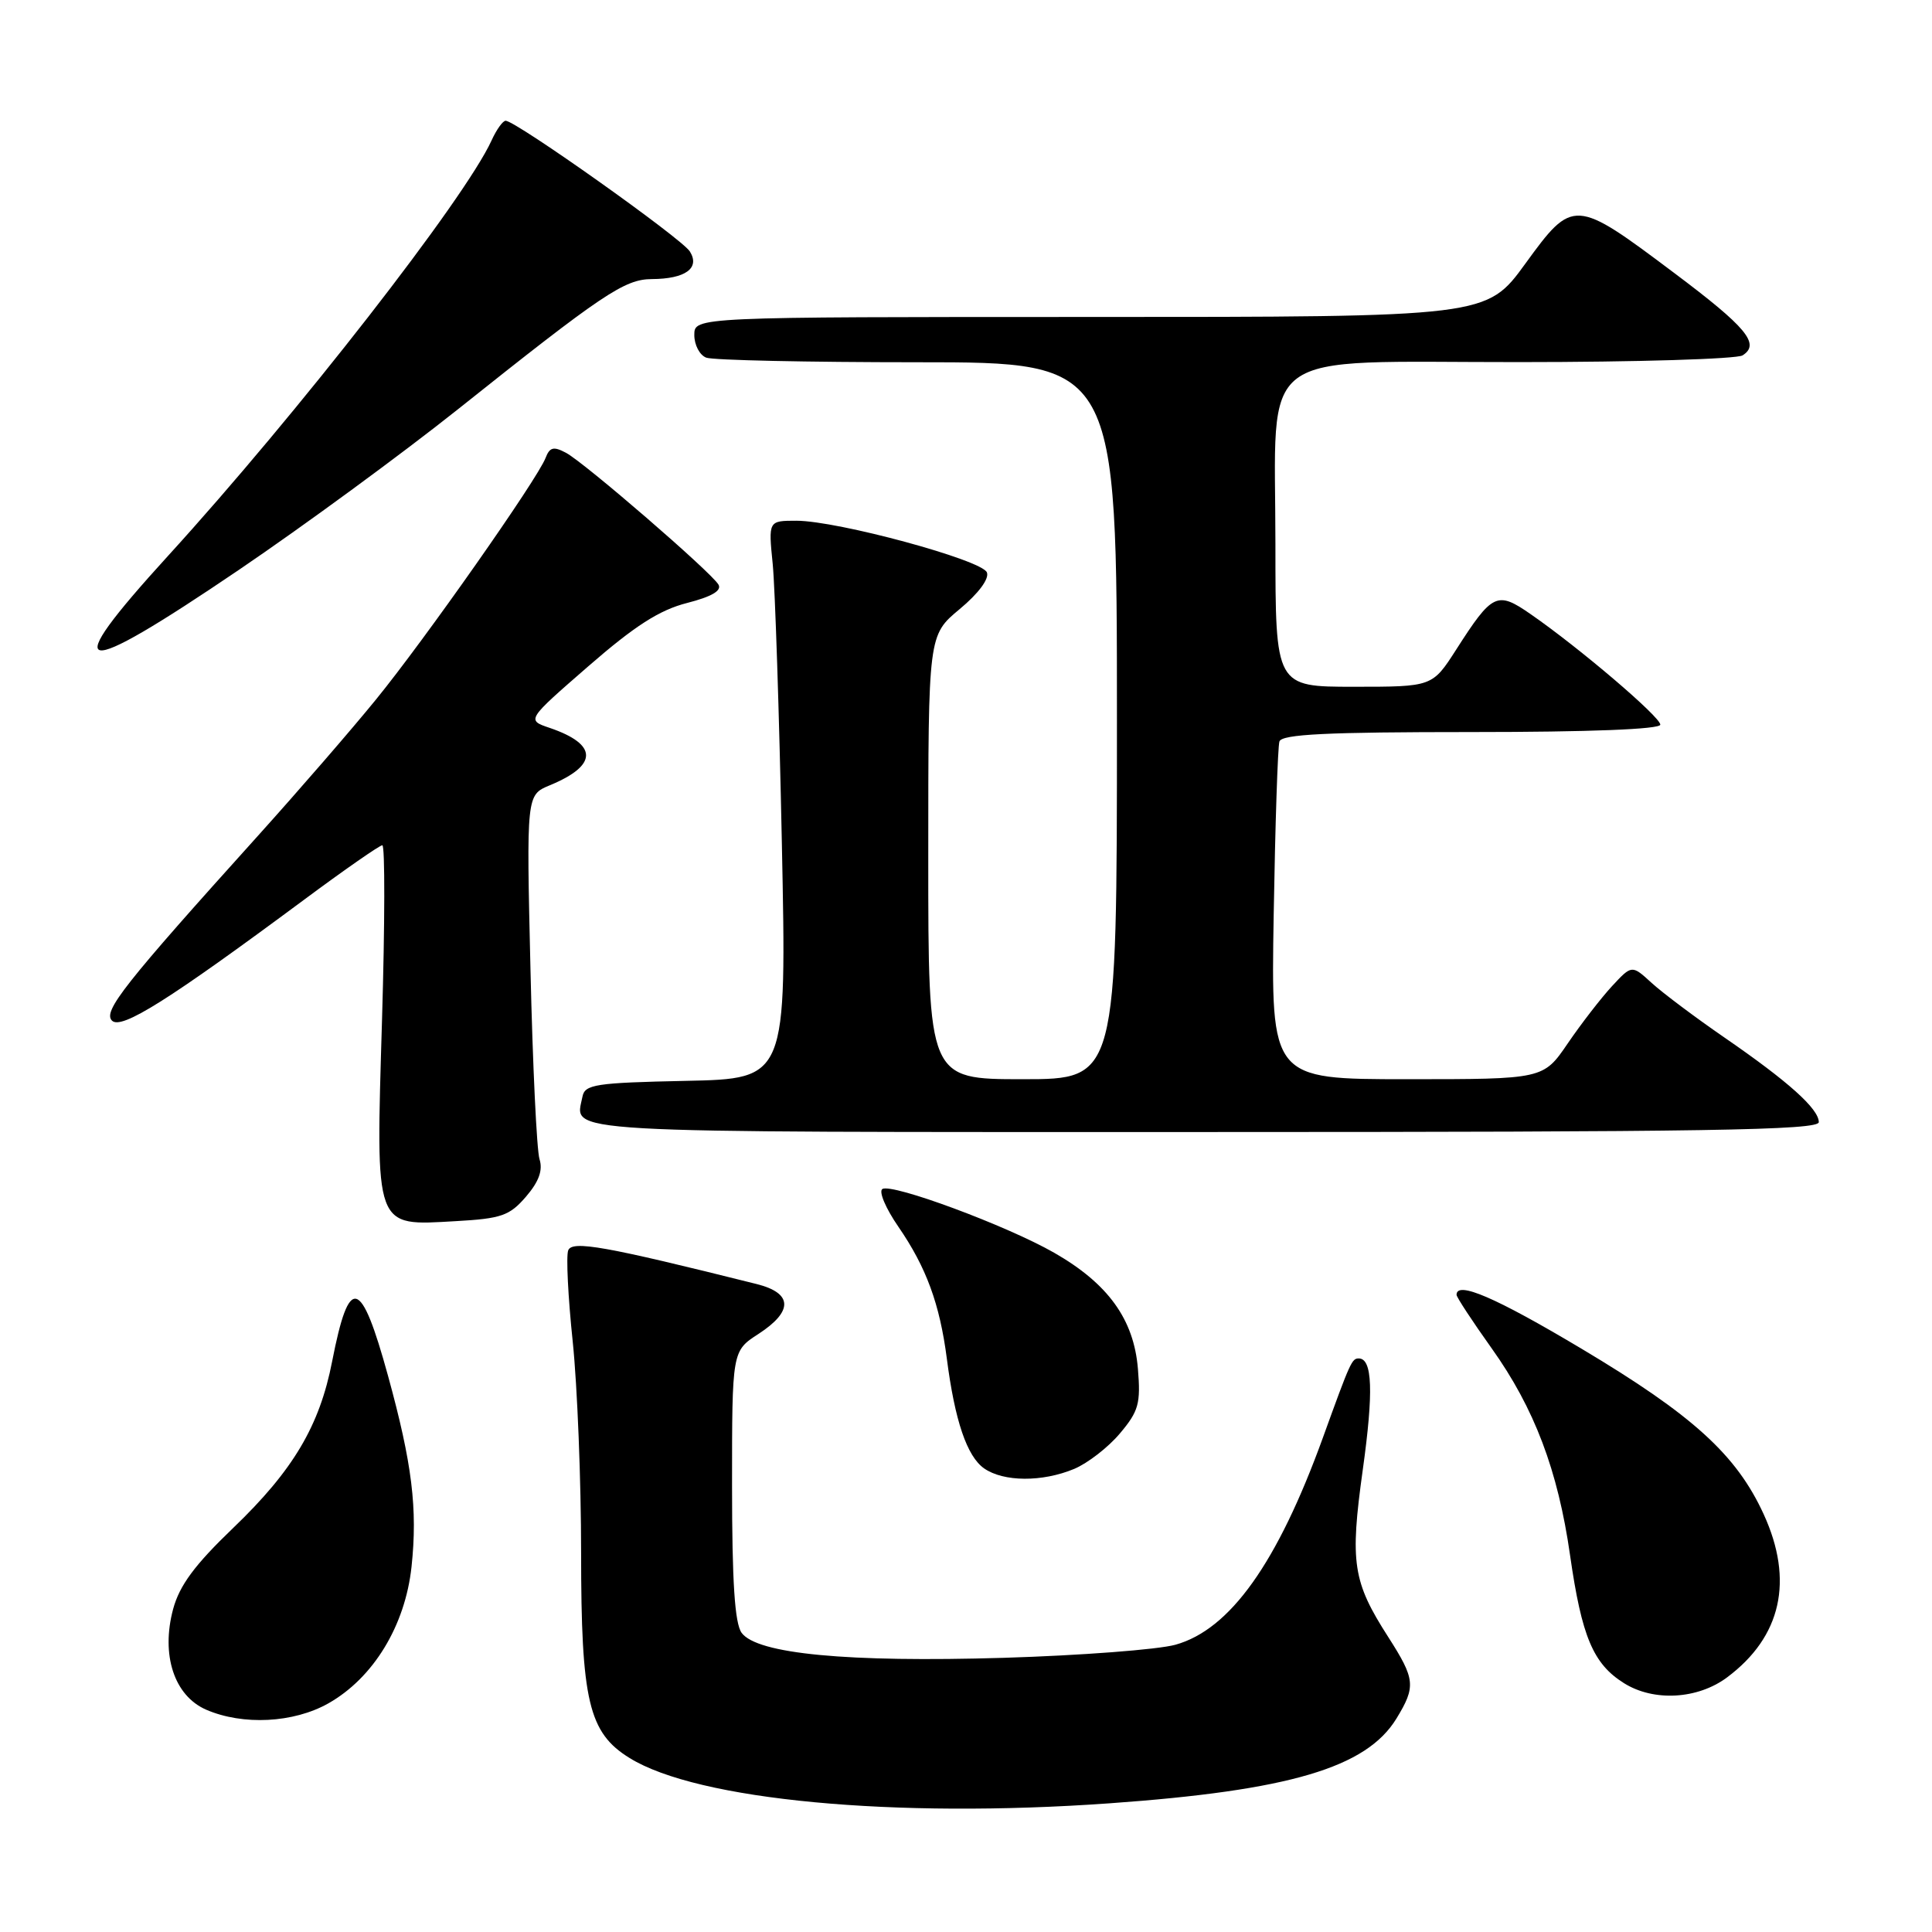 <?xml version="1.0" encoding="UTF-8" standalone="no"?>
<!DOCTYPE svg PUBLIC "-//W3C//DTD SVG 1.1//EN" "http://www.w3.org/Graphics/SVG/1.1/DTD/svg11.dtd" >
<svg xmlns="http://www.w3.org/2000/svg" xmlns:xlink="http://www.w3.org/1999/xlink" version="1.1" viewBox="0 0 256 256">
 <g >
 <path fill="currentColor"
d=" M 147.00 238.95 C 170.85 237.25 181.06 234.23 185.04 227.71 C 187.63 223.46 187.53 222.51 183.96 216.93 C 179.24 209.58 178.86 207.09 180.57 194.79 C 182.02 184.40 181.86 180.00 180.04 180.00 C 179.13 180.00 178.94 180.41 175.29 190.50 C 169.27 207.11 162.99 215.93 155.74 217.94 C 153.41 218.58 143.18 219.36 133.00 219.67 C 112.24 220.29 100.32 219.15 98.27 216.36 C 97.36 215.10 97.00 209.66 97.00 196.82 C 97.00 179.02 97.00 179.02 100.49 176.76 C 105.14 173.74 105.05 171.34 100.25 170.14 C 80.14 165.11 75.81 164.34 75.29 165.68 C 75.00 166.44 75.27 171.88 75.89 177.78 C 76.50 183.67 77.00 196.25 77.00 205.73 C 77.00 225.38 77.99 229.60 83.43 232.95 C 92.44 238.53 118.47 240.98 147.00 238.95 Z  M 43.50 225.71 C 49.47 222.34 53.69 215.42 54.53 207.60 C 55.35 199.91 54.61 193.92 51.42 182.32 C 47.82 169.23 46.27 168.82 44.01 180.39 C 42.35 188.93 38.85 194.83 30.91 202.45 C 25.80 207.35 23.79 210.07 22.94 213.21 C 21.31 219.29 23.08 224.69 27.31 226.54 C 32.18 228.65 38.89 228.31 43.50 225.71 Z  M 228.85 222.26 C 236.04 216.89 237.72 209.43 233.70 200.65 C 230.09 192.76 224.29 187.50 209.54 178.70 C 198.16 171.91 193.00 169.69 193.00 171.57 C 193.00 171.88 195.10 175.08 197.66 178.67 C 203.31 186.59 206.44 194.85 208.04 206.07 C 209.59 216.88 211.10 220.47 215.19 223.03 C 219.13 225.50 224.95 225.17 228.85 222.26 Z  M 142.33 194.64 C 144.12 193.89 146.86 191.77 148.40 189.93 C 150.88 186.99 151.16 185.97 150.78 181.37 C 150.24 174.81 146.83 170.09 139.69 166.00 C 133.40 162.40 118.20 156.76 116.92 157.55 C 116.41 157.87 117.36 160.12 119.04 162.55 C 122.74 167.93 124.52 172.78 125.46 180.02 C 126.52 188.25 128.13 192.98 130.40 194.57 C 132.98 196.37 138.10 196.40 142.33 194.64 Z  M 69.70 158.56 C 71.41 156.57 71.95 155.07 71.49 153.60 C 71.12 152.45 70.58 141.11 70.29 128.42 C 69.75 105.34 69.75 105.34 72.84 104.06 C 79.26 101.41 79.26 98.64 72.84 96.45 C 69.76 95.41 69.76 95.41 77.96 88.28 C 84.11 82.93 87.38 80.83 91.03 79.90 C 94.31 79.06 95.67 78.26 95.20 77.46 C 94.22 75.80 77.48 61.33 75.00 60.00 C 73.35 59.12 72.84 59.25 72.29 60.68 C 71.22 63.48 56.27 84.78 49.81 92.70 C 46.59 96.66 39.57 104.76 34.22 110.70 C 16.43 130.43 13.61 134.01 14.84 135.24 C 16.08 136.48 22.36 132.52 40.25 119.25 C 45.62 115.26 50.31 112.00 50.66 112.00 C 51.02 112.00 51.00 122.41 50.62 135.14 C 49.79 163.12 49.53 162.42 60.37 161.81 C 66.45 161.47 67.52 161.09 69.70 158.56 Z  M 241.00 148.69 C 241.00 146.93 236.97 143.31 228.50 137.48 C 224.65 134.83 220.31 131.57 218.86 130.25 C 216.23 127.84 216.23 127.84 213.60 130.67 C 212.16 132.23 209.52 135.64 207.74 138.25 C 204.50 143.00 204.50 143.00 186.46 143.00 C 168.41 143.00 168.41 143.00 168.77 121.25 C 168.97 109.29 169.31 98.94 169.53 98.25 C 169.84 97.29 175.83 97.00 194.97 97.00 C 210.61 97.00 220.00 96.63 220.00 96.02 C 220.00 94.99 209.28 85.85 202.82 81.38 C 198.37 78.29 197.76 78.57 192.95 86.08 C 189.79 91.00 189.79 91.00 179.40 91.00 C 169.00 91.00 169.00 91.00 169.00 72.13 C 169.00 45.66 165.87 48.00 201.32 47.98 C 216.82 47.98 230.13 47.57 230.90 47.09 C 233.28 45.58 231.44 43.37 221.80 36.14 C 208.66 26.27 208.43 26.25 202.12 34.93 C 196.98 42.00 196.98 42.00 144.49 42.00 C 92.00 42.00 92.00 42.00 92.00 44.39 C 92.00 45.71 92.71 47.06 93.58 47.39 C 94.45 47.73 107.05 48.00 121.58 48.00 C 148.00 48.00 148.00 48.00 148.00 95.50 C 148.00 143.00 148.00 143.00 135.50 143.00 C 123.00 143.00 123.00 143.00 123.00 113.58 C 123.00 84.17 123.00 84.17 127.16 80.71 C 129.65 78.64 131.10 76.70 130.77 75.85 C 130.14 74.20 110.98 69.00 105.52 69.00 C 101.81 69.00 101.81 69.00 102.39 74.75 C 102.70 77.91 103.25 94.55 103.60 111.72 C 104.24 142.94 104.24 142.94 90.88 143.22 C 78.92 143.47 77.49 143.69 77.18 145.31 C 76.23 150.23 72.18 150.00 159.47 150.00 C 226.11 150.00 241.00 149.76 241.00 148.69 Z  M 31.64 75.52 C 40.15 69.75 53.19 60.19 60.63 54.27 C 79.86 38.94 82.75 37.00 86.36 36.98 C 90.82 36.96 92.79 35.53 91.41 33.32 C 90.35 31.61 68.34 16.00 67.00 16.00 C 66.63 16.00 65.78 17.18 65.13 18.62 C 61.61 26.33 39.38 54.88 22.26 73.66 C 7.55 89.79 9.89 90.26 31.64 75.52 Z "/>
</g>
</svg>